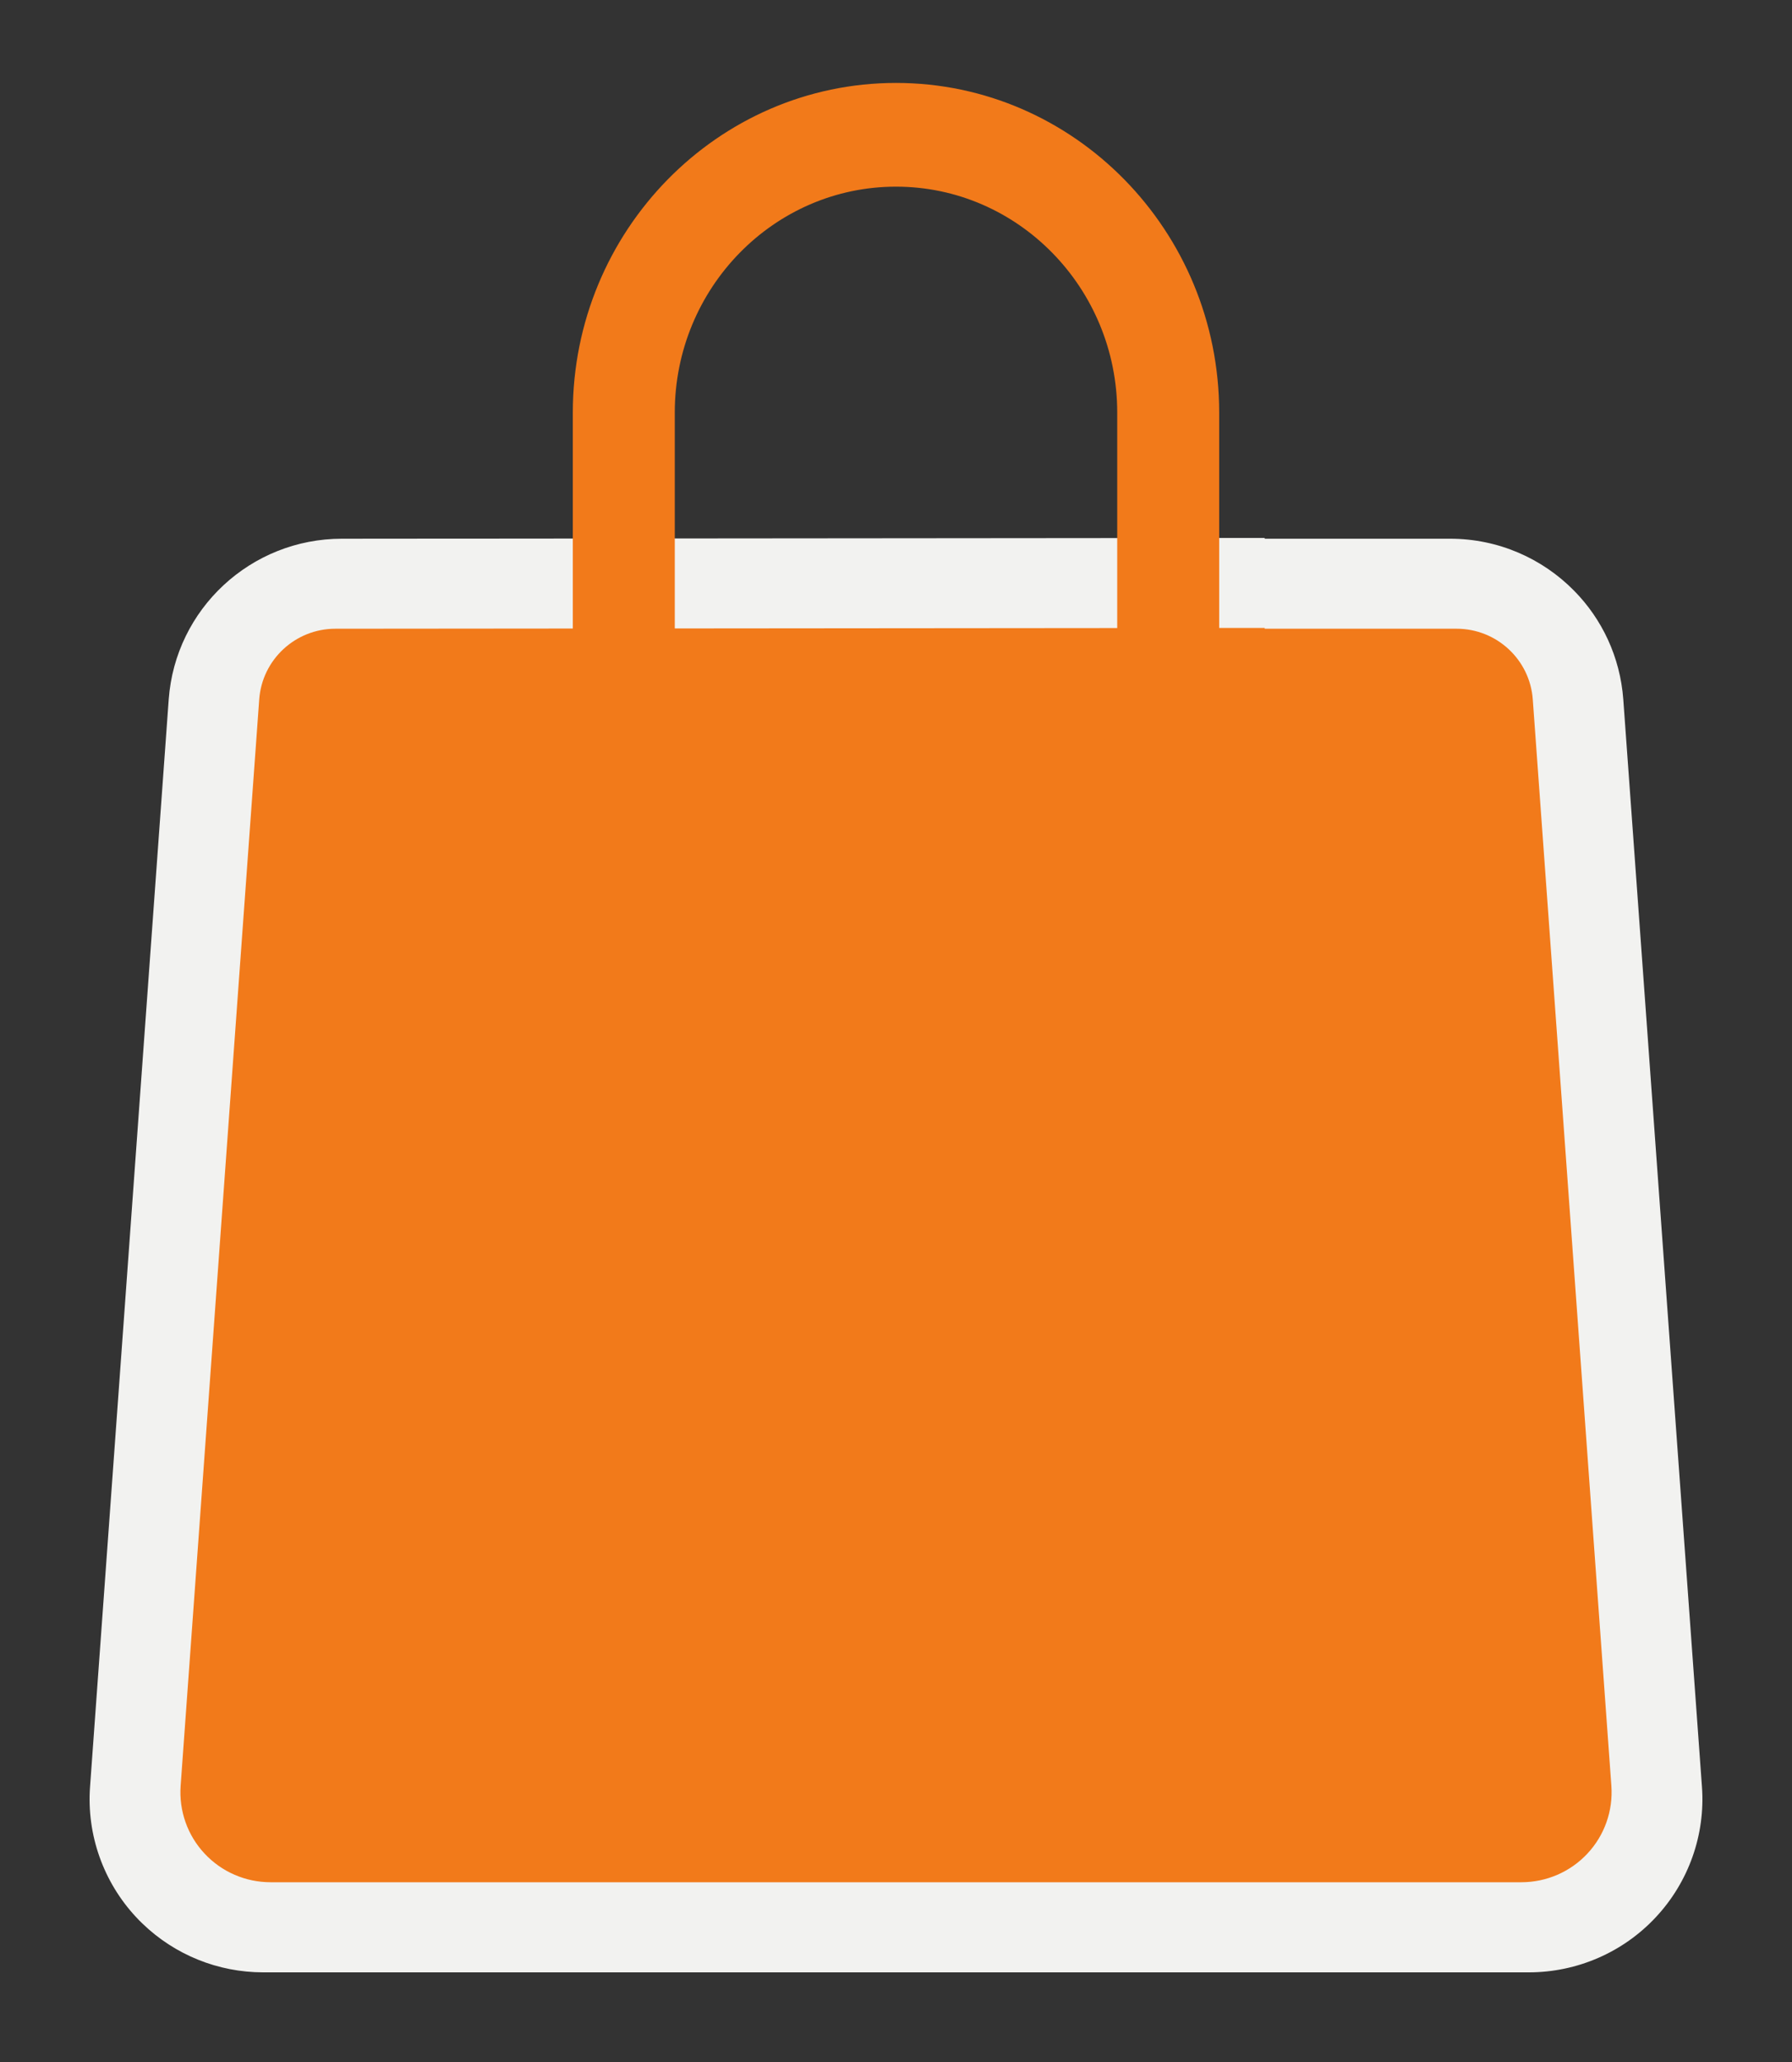 <?xml version="1.0" encoding="UTF-8"?>
<svg width="20px" height="23px" viewBox="0 0 20 23" version="1.1" xmlns="http://www.w3.org/2000/svg" xmlns:xlink="http://www.w3.org/1999/xlink">
    <rect x="0" y="0" width="20" height="23" fill="#333333" stroke="none"/>
    <!-- Generator: Sketch 46.2 (44496) - http://www.bohemiancoding.com/sketch -->
    <title>sepet</title>
    <desc>Created with Sketch.</desc>
    <defs></defs>
    <g id="Symbols" stroke="none" stroke-width="1" fill="none" fill-rule="evenodd">
        <g id="new-header" transform="translate(-1045, -7)">
            <g id="Group" transform="translate(889, 0)">
                <g id="sepet" transform="translate(156, 7)">
                    <polygon id="Path-3" fill="#F27A1A" points="3.294 6.667 2.651 7.514 1.875 15.975 1.875 20.275 2.584 21.288 16.937 21.288 17.914 21.288 18.317 20.275 18.317 18.607 17.528 7.514 16.937 6.667 16.049 6.667"></polygon>
                    <path d="M17.063,22 L2.937,22 C2.433,22 1.95,21.804 1.59,21.456 C1.566,21.433 1.542,21.409 1.519,21.384 C1.153,20.992 0.966,20.464 1.005,19.93 L1.883,7.801 C1.957,6.791 2.8,6.009 3.816,6.009 L14.115,6 L14.115,7.004 L3.743,7.013 C3.297,7.013 2.925,7.357 2.893,7.802 L2.016,19.919 C1.996,20.197 2.092,20.471 2.283,20.675 C2.474,20.88 2.741,20.995 3.021,20.995 L16.979,20.995 C17.258,20.995 17.526,20.88 17.717,20.675 C17.908,20.471 18.004,20.197 17.984,19.919 L17.107,7.802 C17.075,7.357 16.703,7.013 16.257,7.013 L14.115,7.013 L14.115,6.009 L16.184,6.009 C16.723,6.009 17.215,6.23 17.568,6.589 C17.879,6.904 18.082,7.328 18.117,7.801 L18.995,19.93 C19.034,20.464 18.847,20.992 18.481,21.384 C18.115,21.777 17.601,22 17.063,22 Z" id="Fill-4" fill="#F2F2F0"></path>
                    <path d="M17.063,22 L2.937,22 C2.433,22 1.95,21.804 1.59,21.456 C1.566,21.433 1.542,21.409 1.519,21.384 C1.153,20.992 0.966,20.464 1.005,19.93 L1.883,7.801 C1.957,6.791 2.8,6.009 3.816,6.009 L14.115,6 L14.115,7.004 L14.115,6.009 L16.184,6.009 C16.723,6.009 17.215,6.23 17.568,6.589 C17.879,6.904 18.082,7.328 18.117,7.801 L18.995,19.93 C19.034,20.464 18.847,20.992 18.481,21.384 C18.115,21.777 17.601,22 17.063,22 Z" id="Fill-4"></path>
                    <path d="M6,9 C6.007,8.65 6.193,8.346 6.468,8.178 L6.468,4.602 C6.468,2.616 8.053,1 10,1 C11.947,1 13.532,2.616 13.532,4.602 L13.532,8.178 C13.807,8.346 13.993,8.65 14,9 L12.076,9 C12.083,8.65 12.269,8.346 12.544,8.178 L12.544,4.602 C12.544,3.171 11.403,2.007 10,2.007 C8.597,2.007 7.456,3.171 7.456,4.602 L7.456,8.178 C7.731,8.346 7.917,8.65 7.924,9 L6,9 Z" id="Combined-Shape" stroke="#F27A1A" stroke-width="0.15" fill="#F27A1A"></path>
                </g>
            </g>
        </g>
    </g>
</svg>